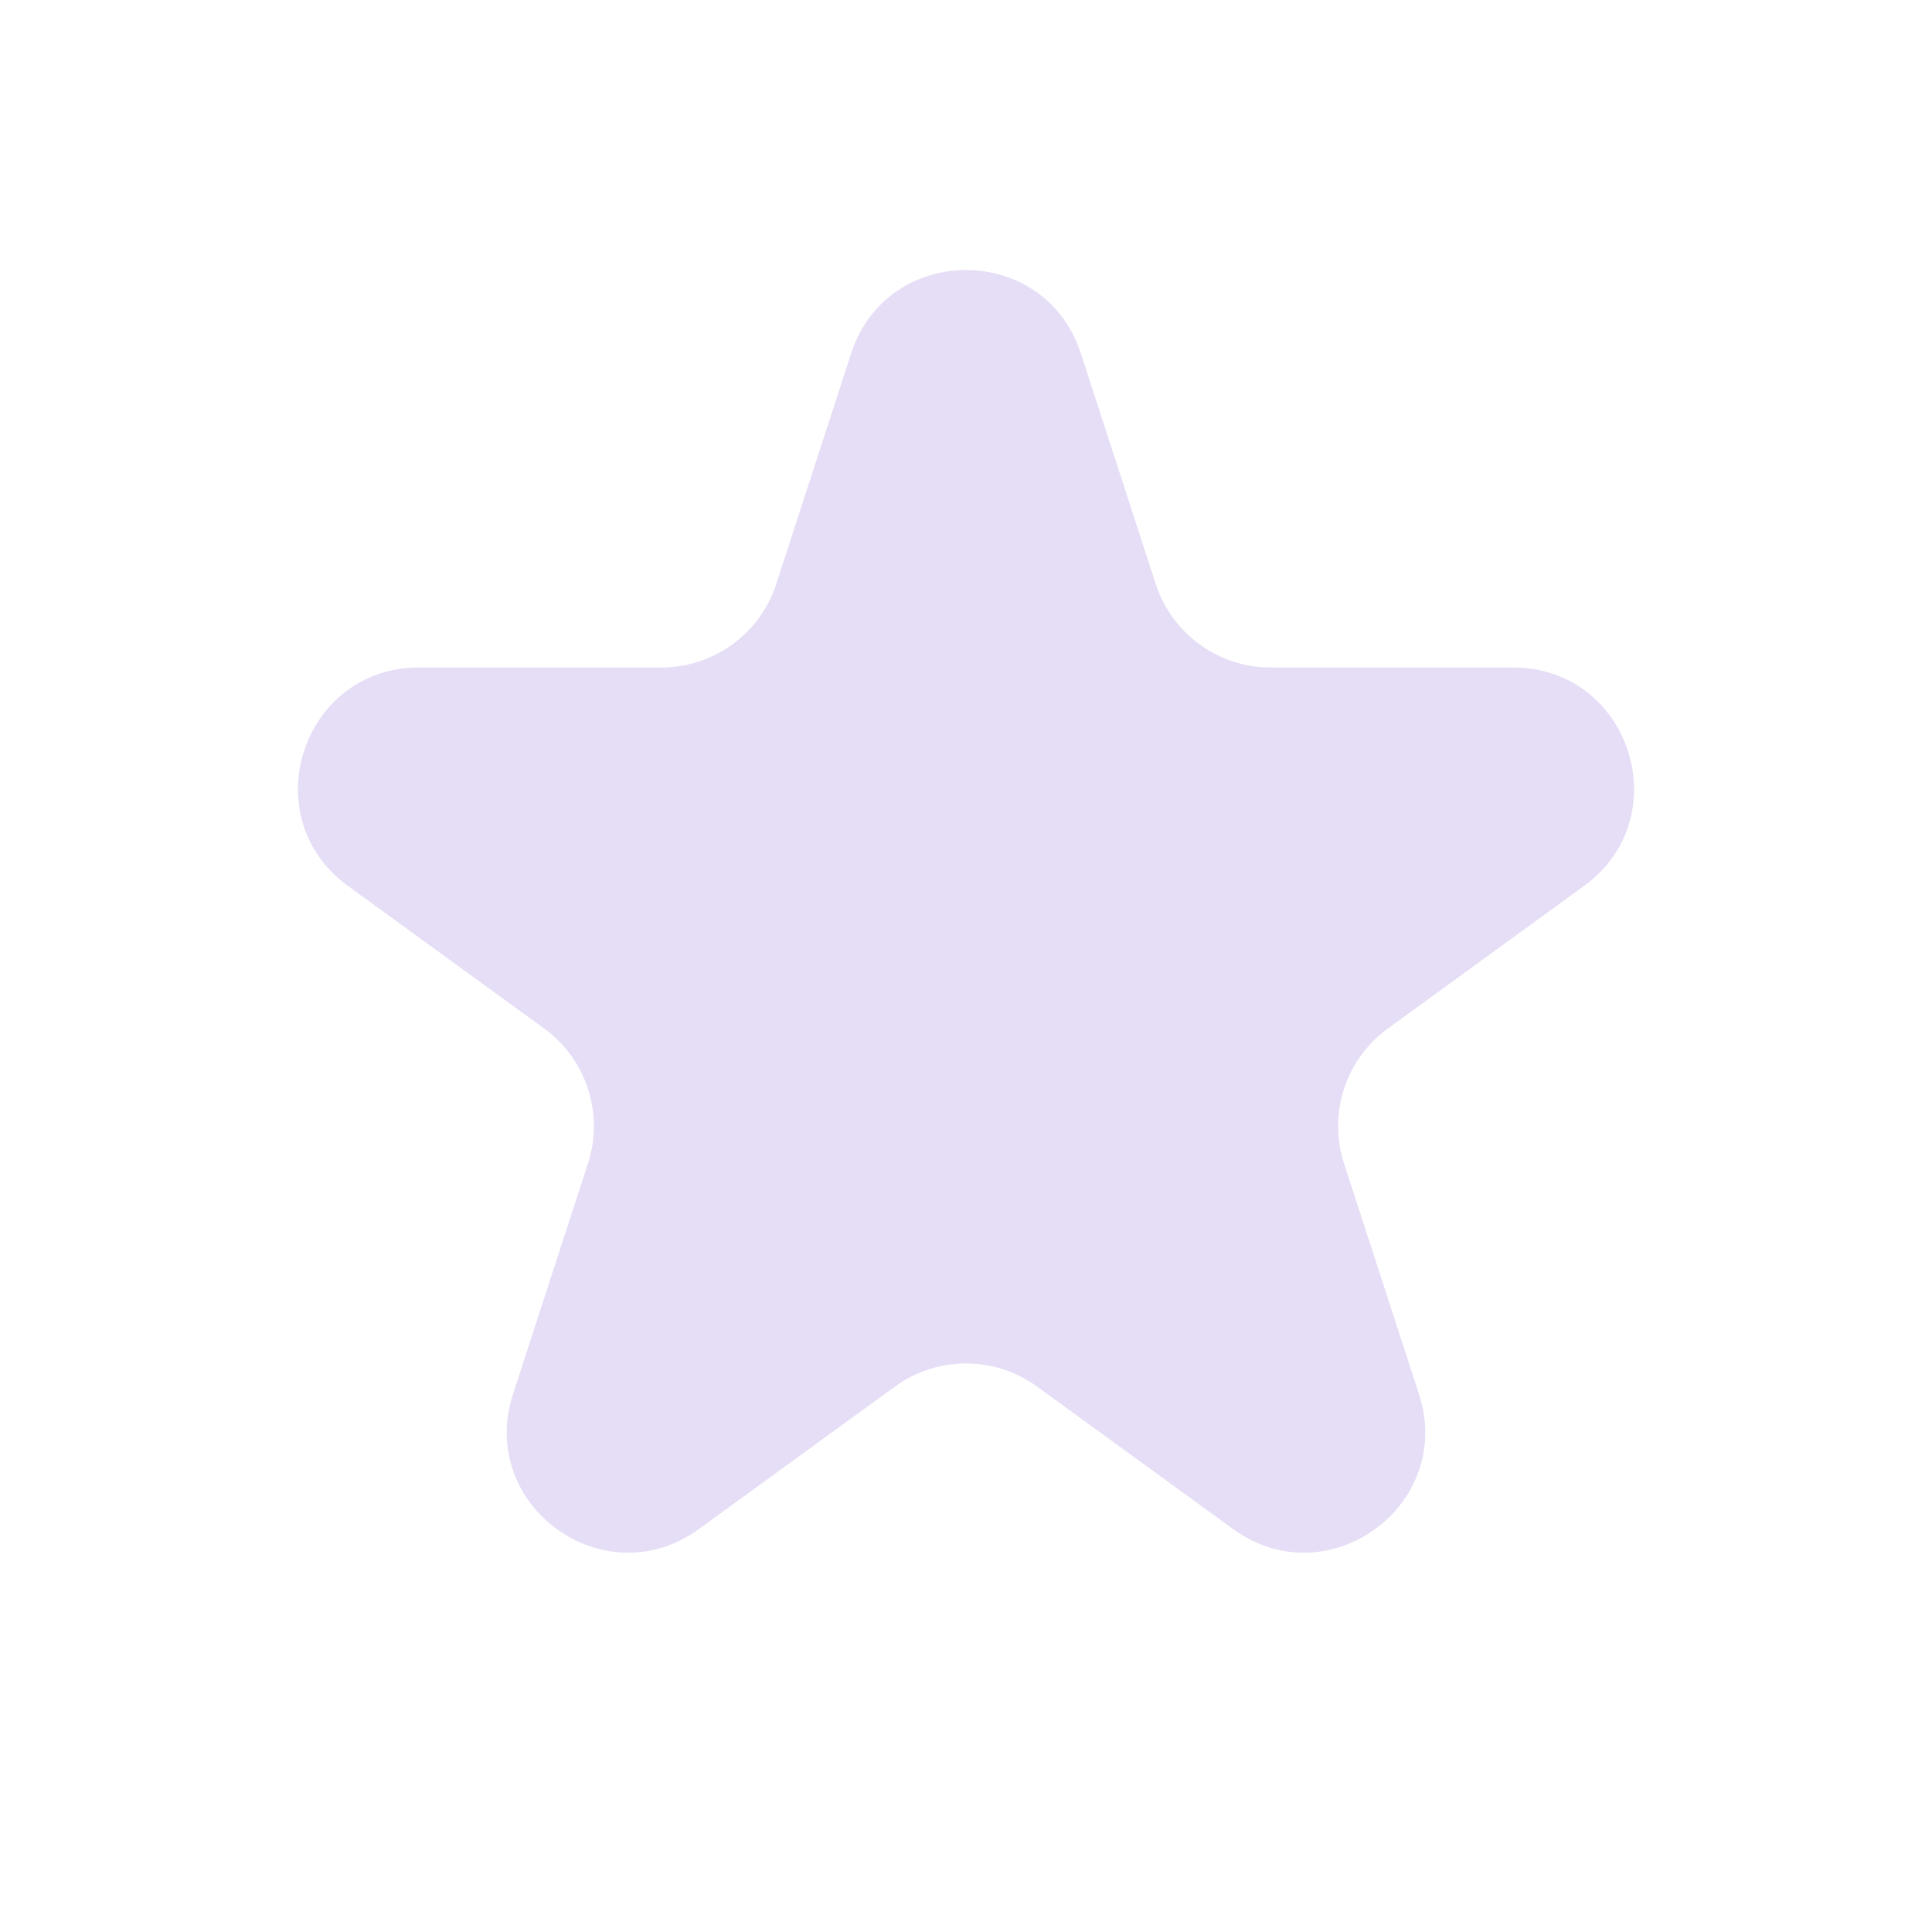 <svg width="24" height="24" viewBox="0 0 24 24" fill="none" xmlns="http://www.w3.org/2000/svg">
<path d="M10.573 4.391C11.022 3.009 12.977 3.009 13.427 4.391L14.357 7.255C14.558 7.873 15.134 8.292 15.784 8.292H18.796C20.249 8.292 20.853 10.151 19.678 11.005L17.241 12.776C16.715 13.158 16.495 13.835 16.696 14.453L17.627 17.318C18.076 18.7 16.494 19.849 15.319 18.995L12.882 17.224C12.356 16.842 11.644 16.842 11.118 17.224L8.681 18.995C7.506 19.849 5.924 18.7 6.373 17.318L7.304 14.453C7.505 13.835 7.285 13.158 6.759 12.776L4.322 11.005C3.147 10.151 3.751 8.292 5.204 8.292H8.216C8.866 8.292 9.442 7.873 9.643 7.255L10.573 4.391Z" fill="#E6DDF6"/>
</svg>
